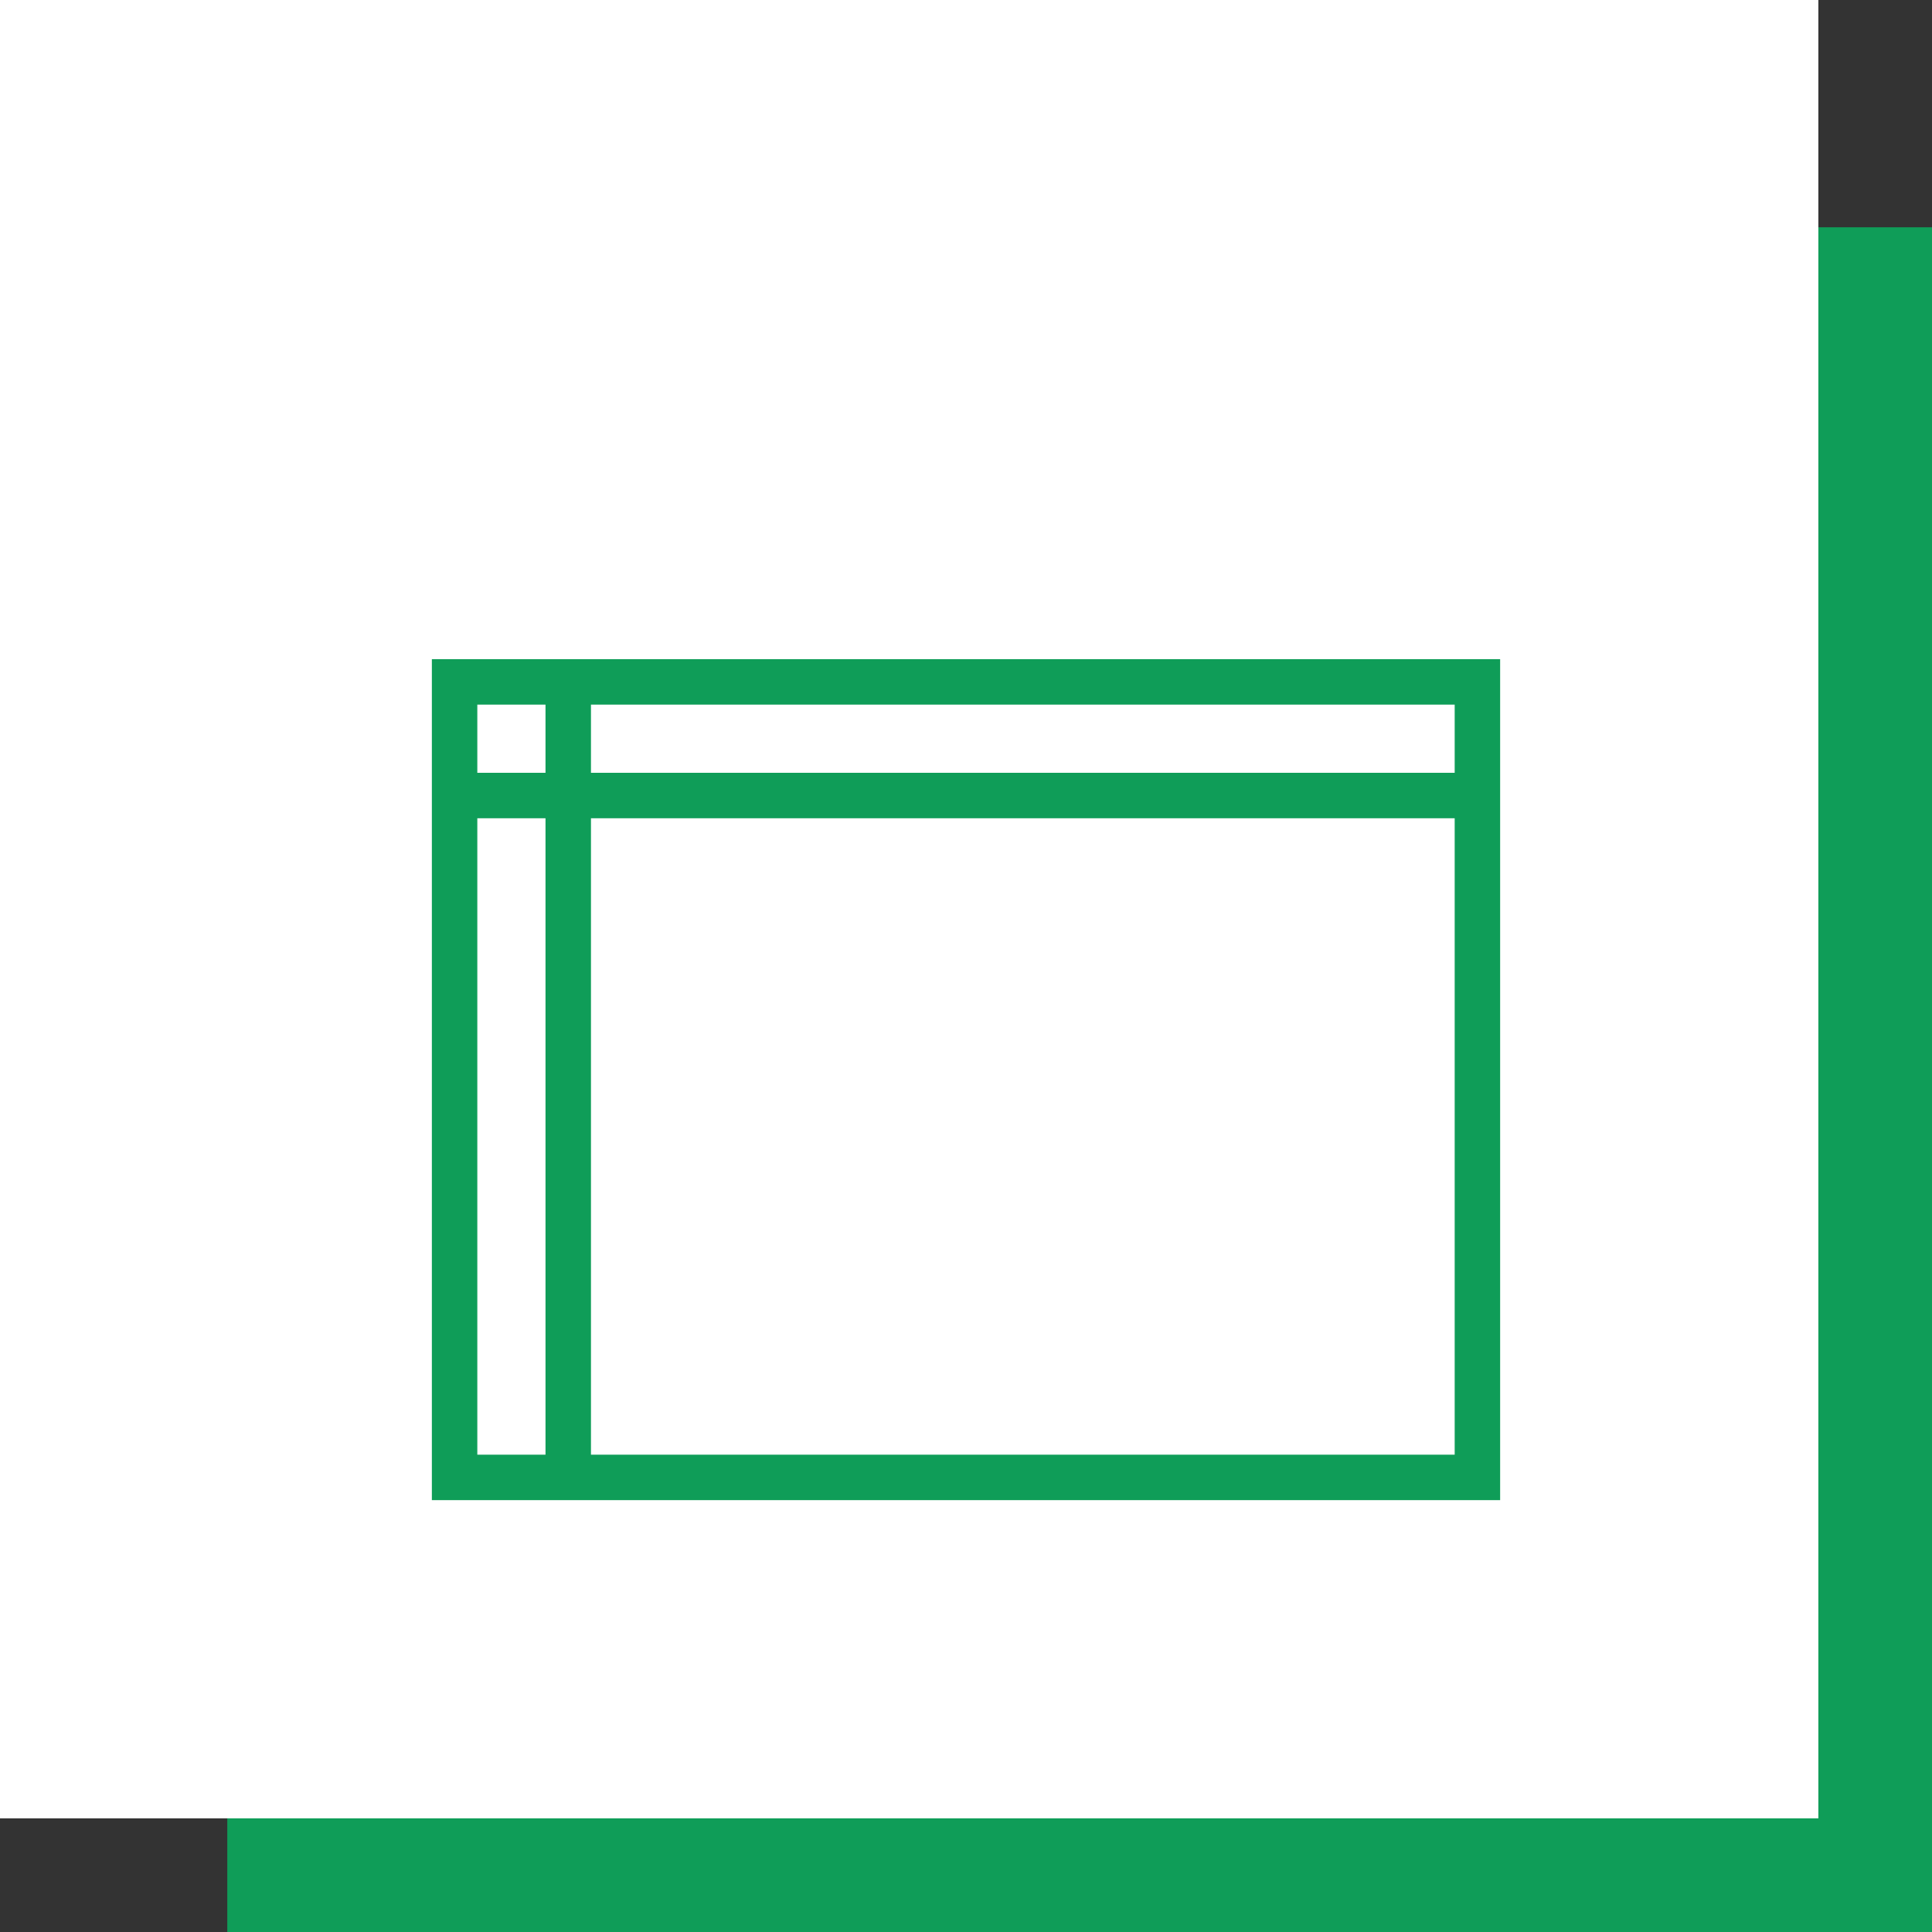 <svg width="85" height="85" viewBox="0 0 85 85" fill="none" xmlns="http://www.w3.org/2000/svg">
    <rect x="0" y="0" width="85" height="85" fill="#333333" stroke="none"/>
    <rect x="10" y="10" width="75" height="75" fill="#0F9D58"/>
    <rect width="80" height="80" fill="white"/>
    <rect x="20" y="30" width="45" height="35" stroke="#0F9D58" stroke-width="2"/>
    <line x1="20" y1="35" x2="65" y2="35" stroke="#0F9D58" stroke-width="2"/>
    <line x1="25" y1="30" x2="25" y2="65" stroke="#0F9D58" stroke-width="2"/>
</svg>
